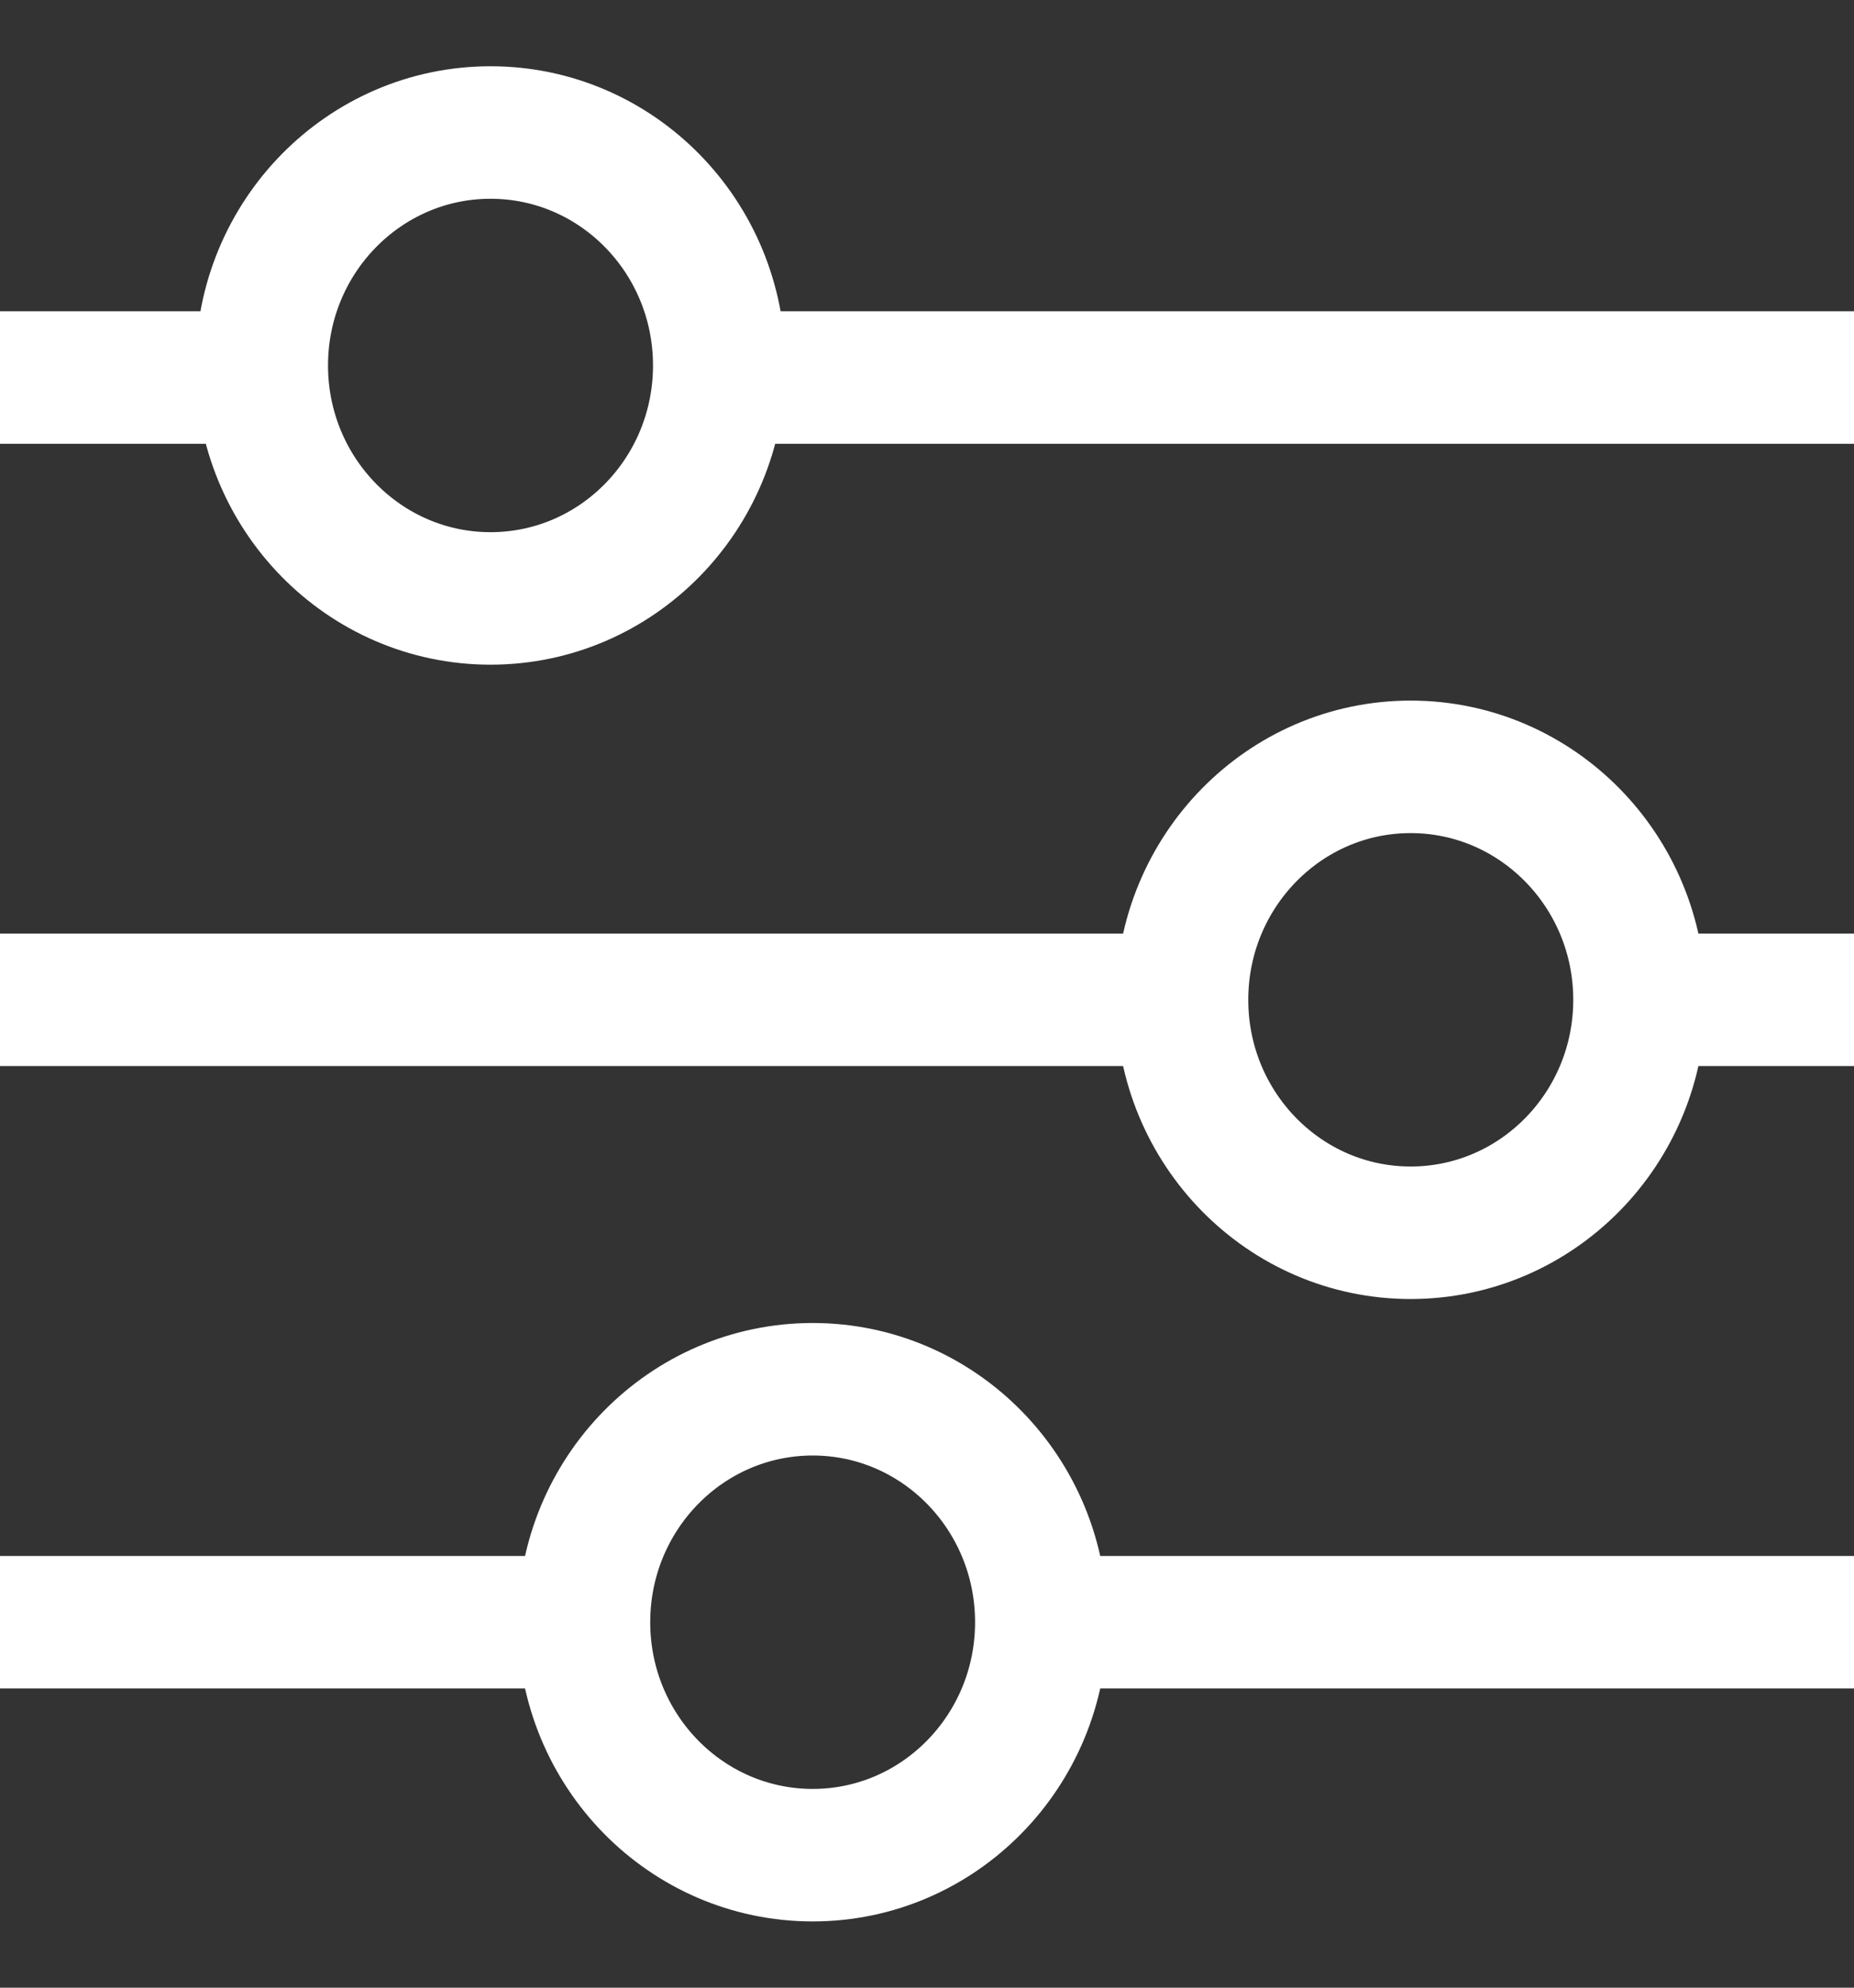 <svg width="14" height="15" viewBox="0 0 14 15" fill="none" xmlns="http://www.w3.org/2000/svg">
<rect x="0" y="0" width="14" height="15" fill="#333333" stroke="none"/>
<path d="M12.38 7.545H14M12.38 7.545C12.38 8.516 11.606 9.303 10.652 9.303C9.699 9.303 8.926 8.516 8.926 7.545M12.38 7.545C12.38 6.575 11.606 5.787 10.652 5.787C9.699 5.787 8.926 6.575 8.926 7.545M0 7.545H8.926M5.428 2.849H14M0 2.849H1.98M7.863 12.242H14M7.863 12.242C7.863 13.213 7.09 14 6.137 14C5.183 14 4.41 13.213 4.41 12.242M7.863 12.242C7.863 11.271 7.09 10.484 6.137 10.484C5.183 10.484 4.41 11.271 4.41 12.242M0 12.242H4.41M5.431 2.758C5.431 3.729 4.658 4.516 3.704 4.516C2.751 4.516 1.977 3.729 1.977 2.758C1.977 1.787 2.751 1 3.704 1C4.658 1 5.431 1.787 5.431 2.758Z" stroke="white"/>
</svg>
